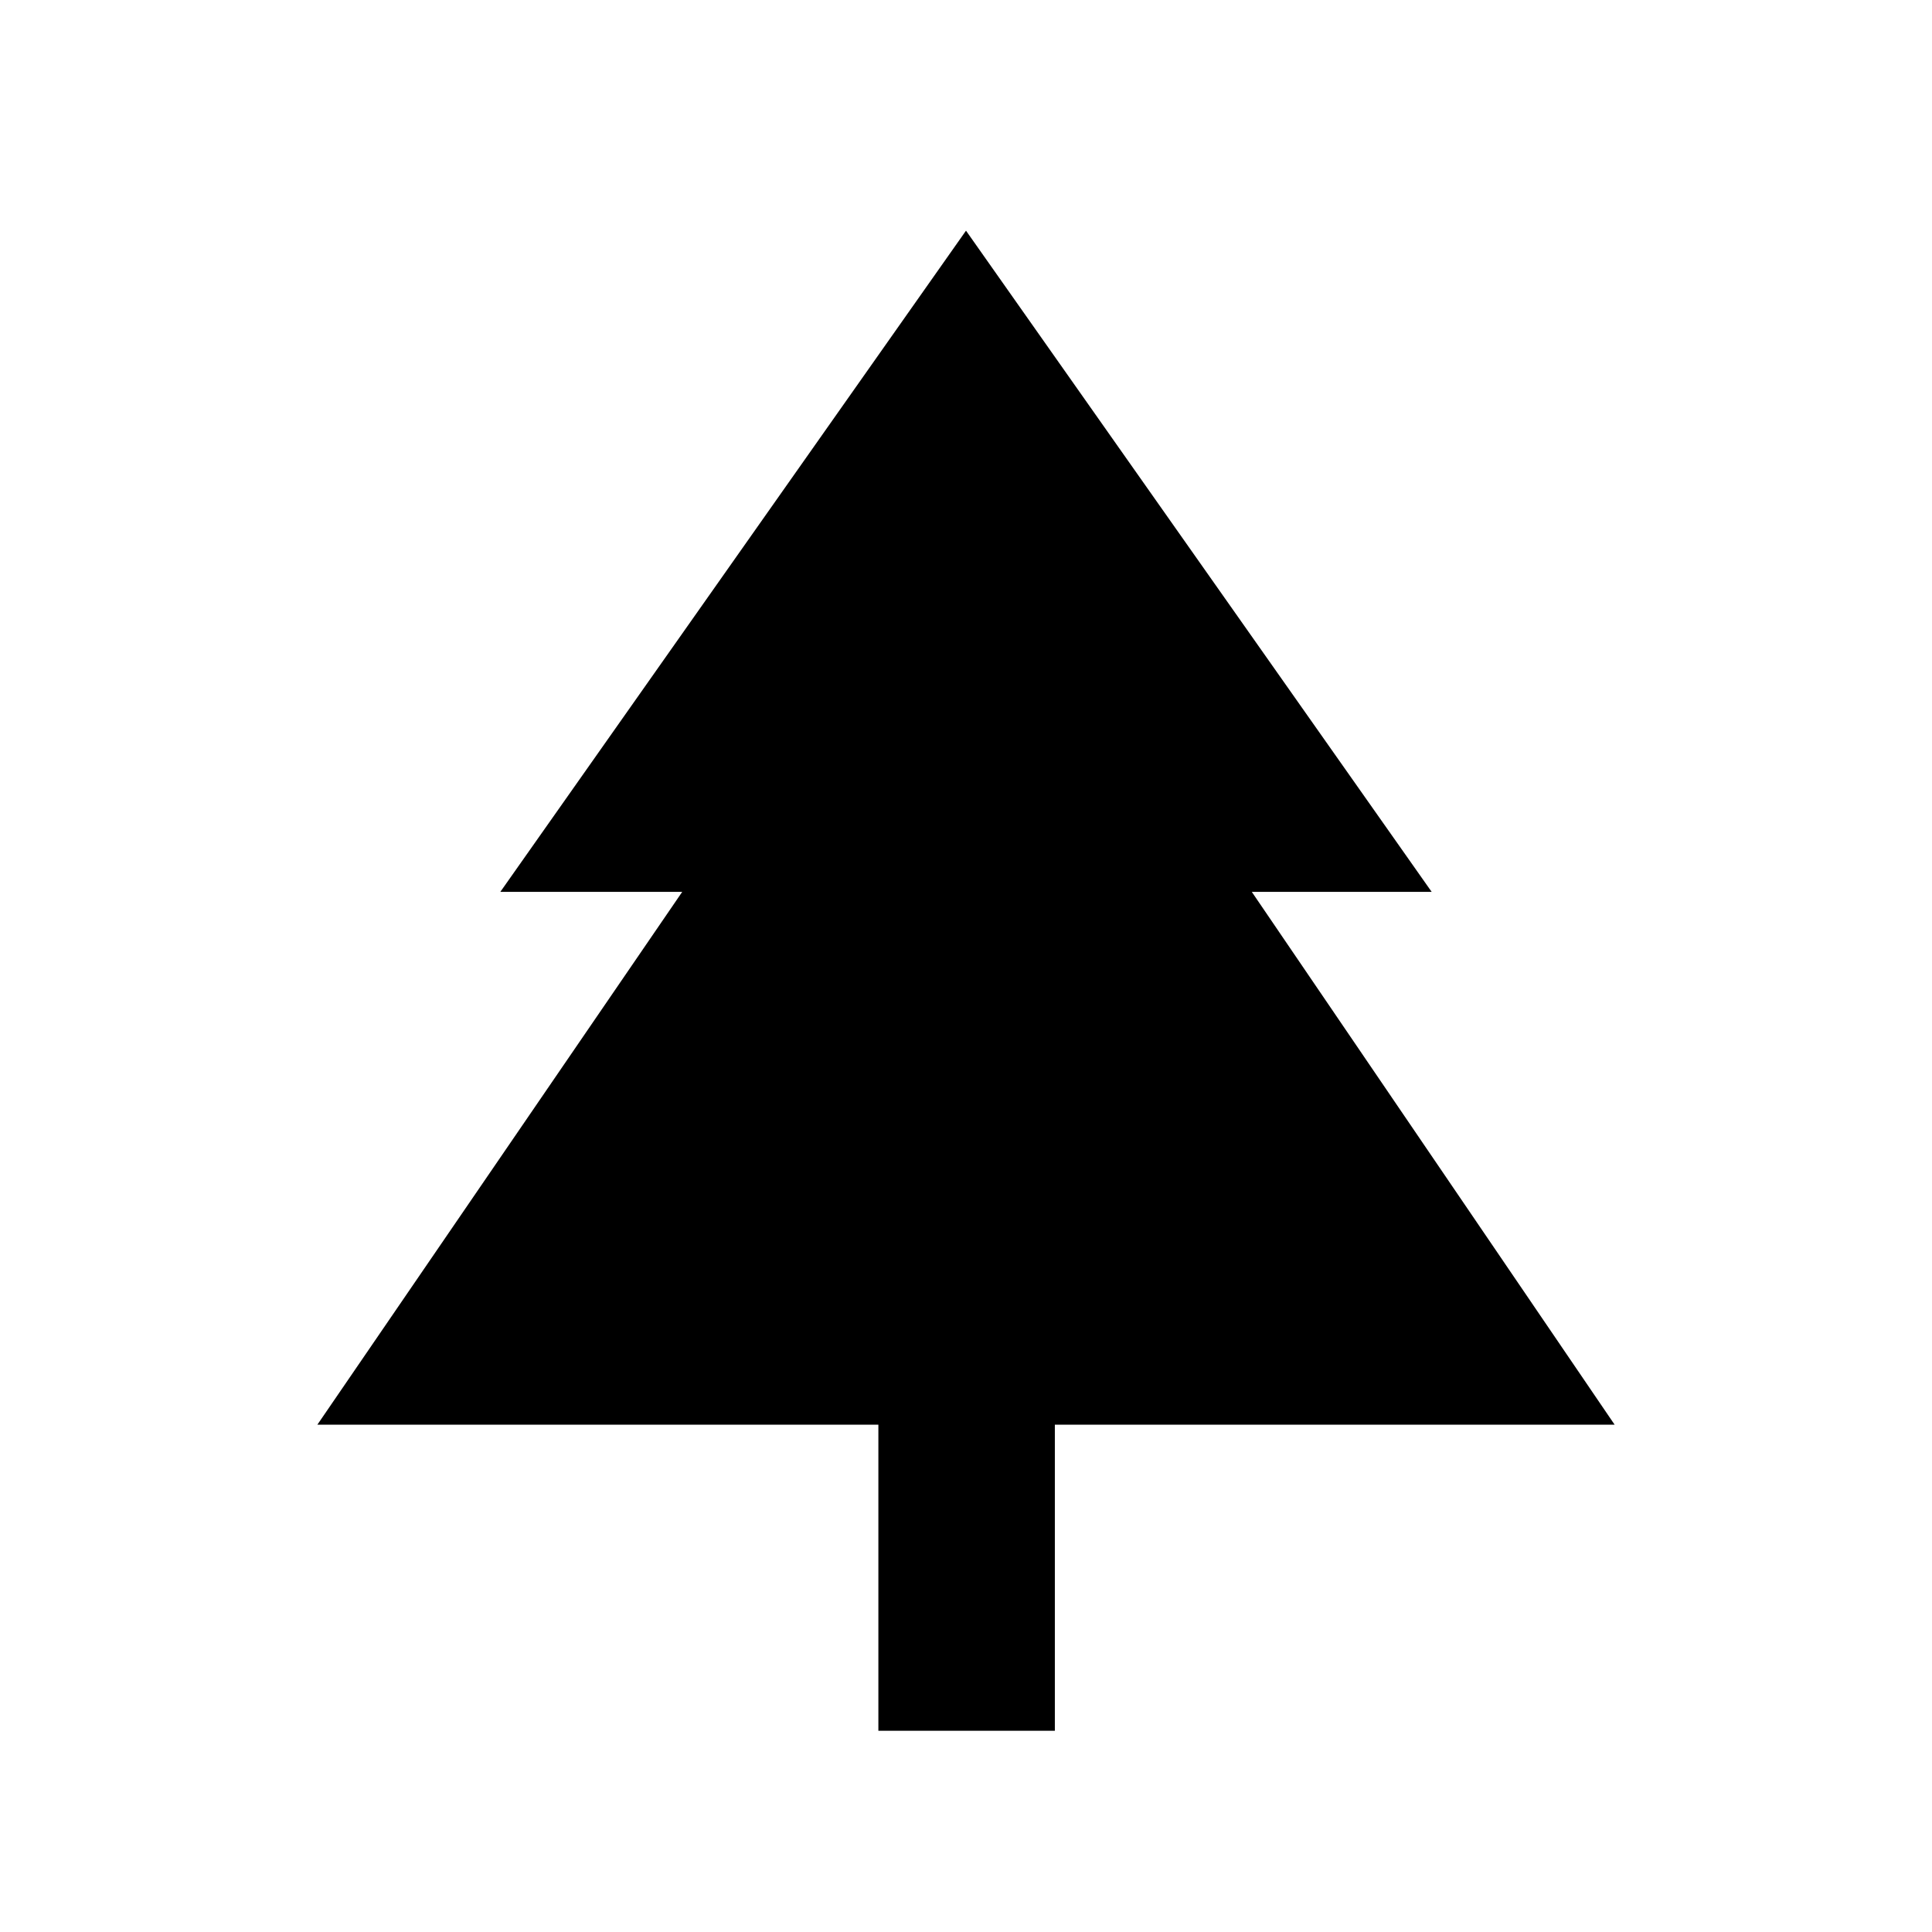 <svg xmlns="http://www.w3.org/2000/svg" height="48" viewBox="0 -960 960 960" width="48"><path d="M524.15-100h-87.69v-152.08H157.7L339-516.85h-90.38L480-845.38l231.38 328.53H622l180.3 264.77H524.15V-100Z"/></svg>